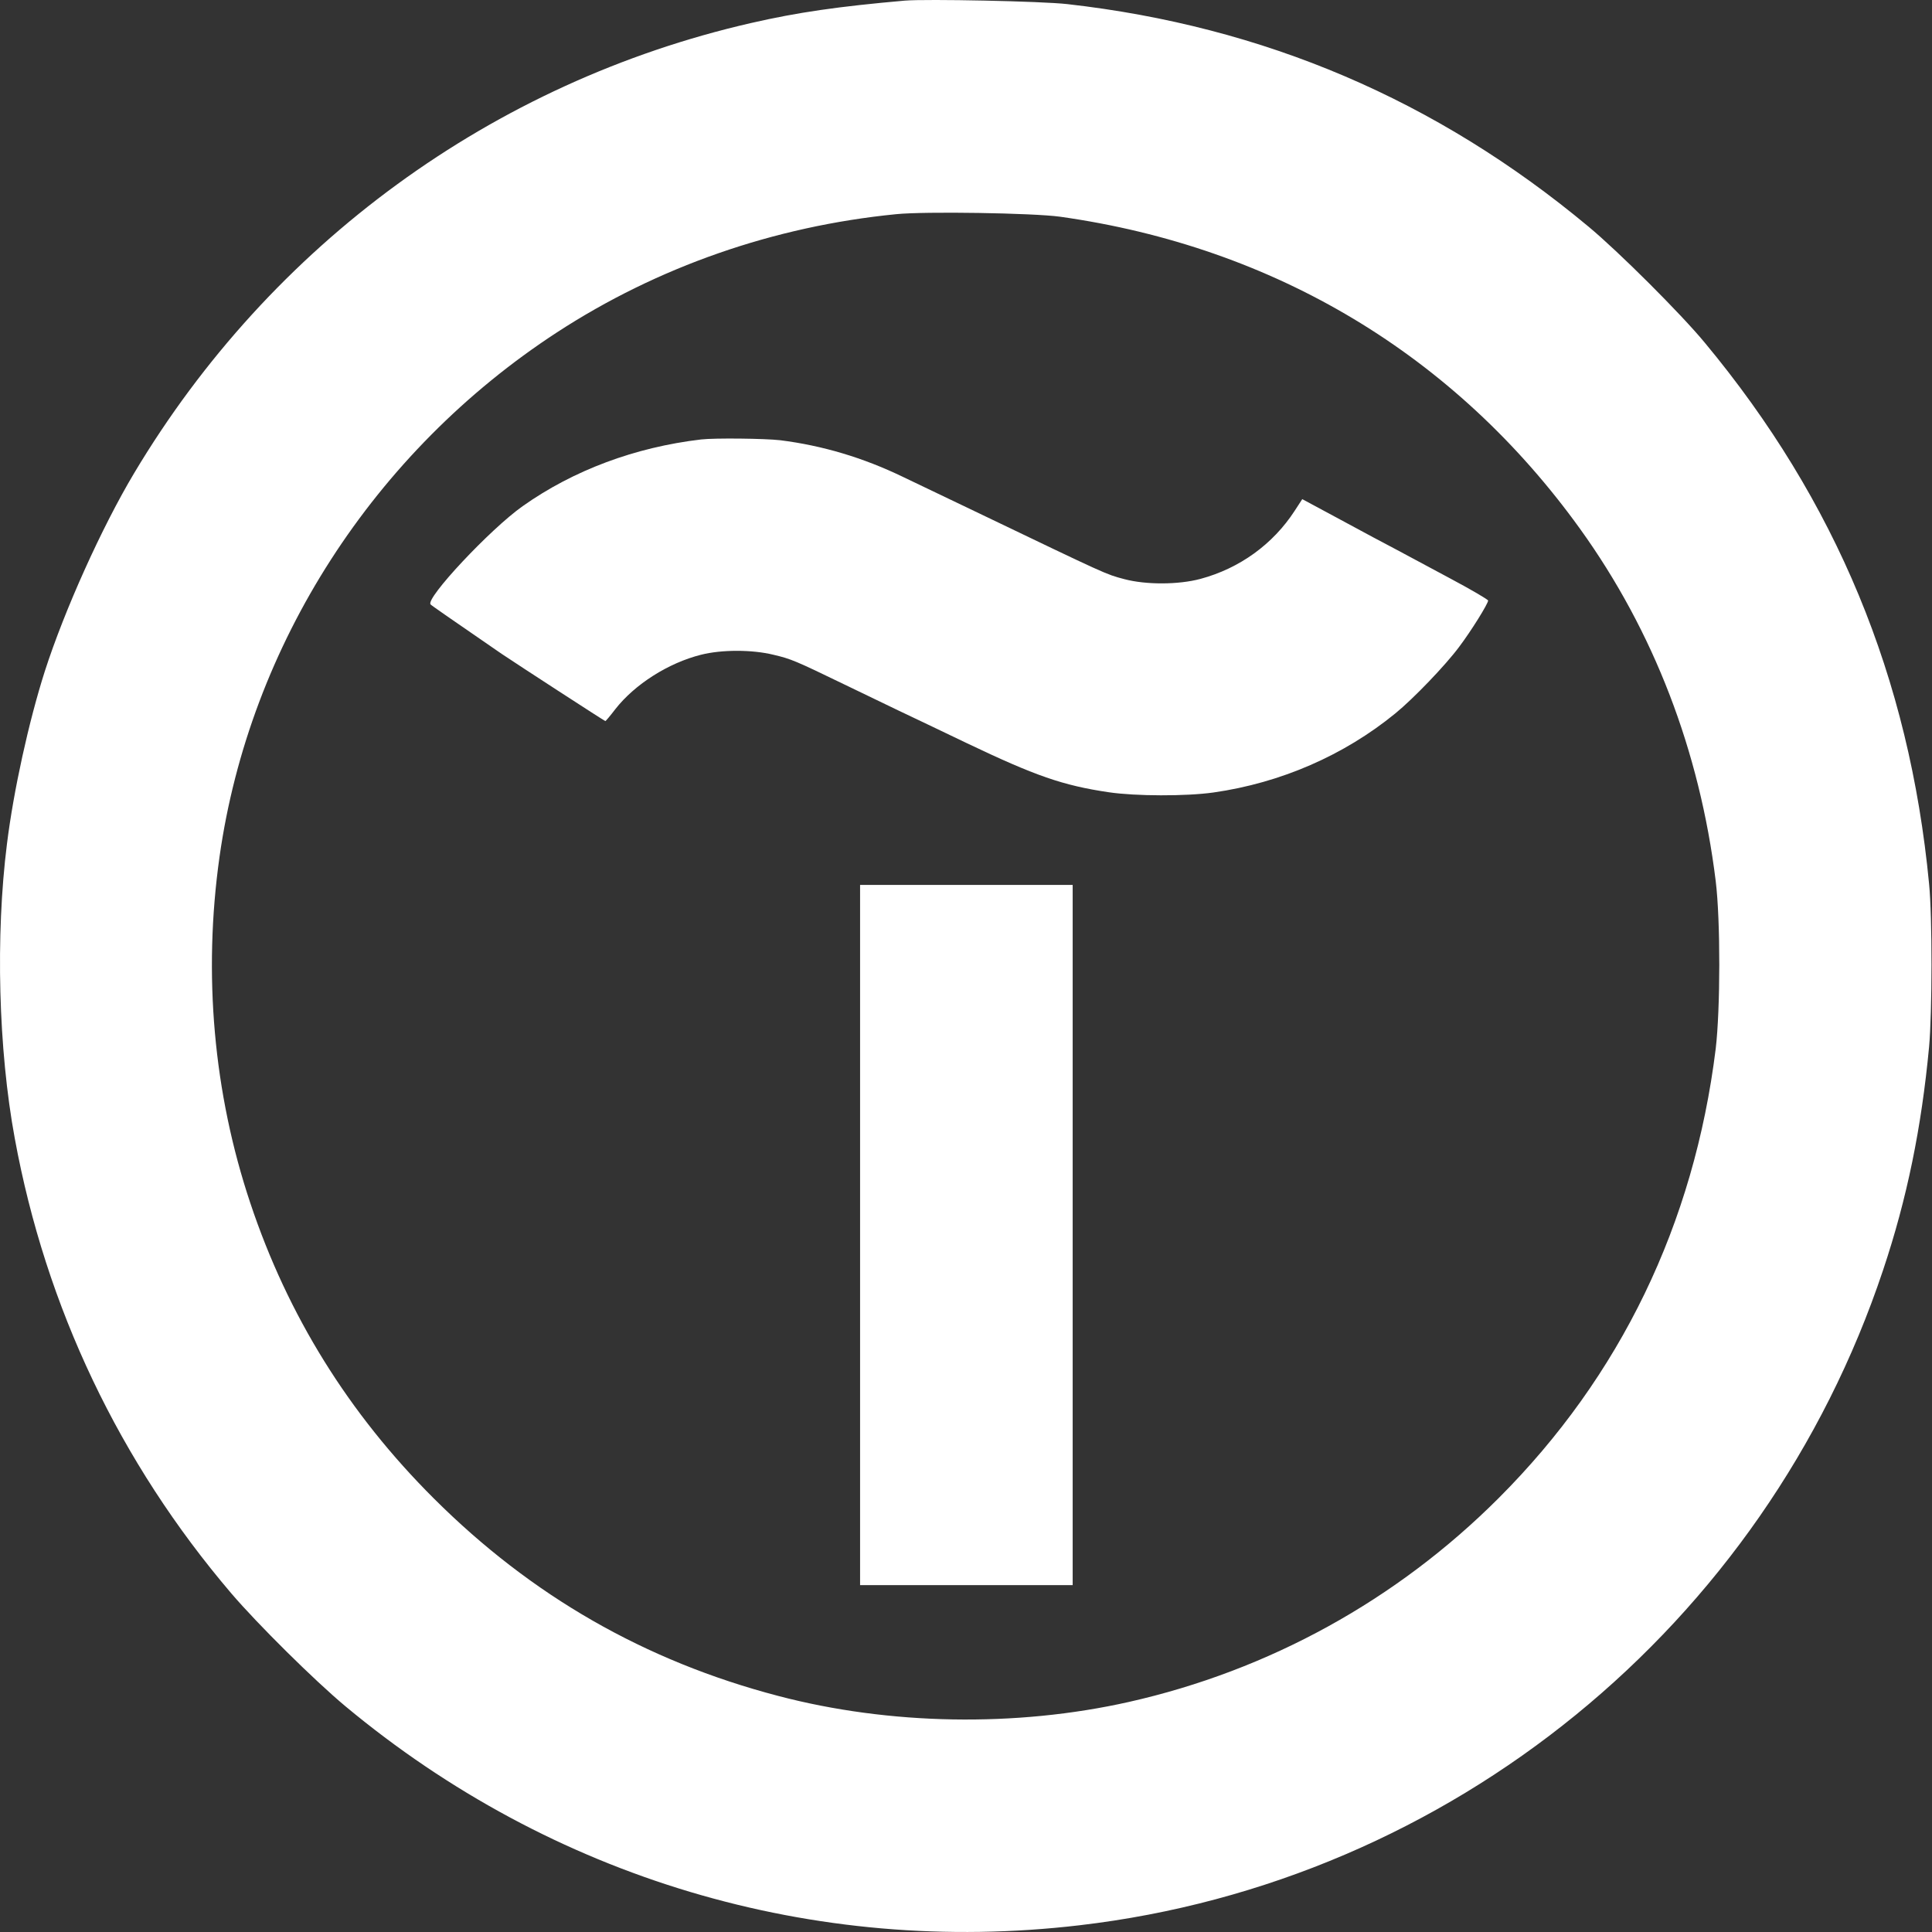 <svg width="85" height="85" viewBox="0 0 85 85" fill="none" xmlns="http://www.w3.org/2000/svg">
<rect x="0" y="0" width="85" height="85" fill="#333333" stroke="none"/>
<path d="M39.813 0.027C36.895 0.284 35.102 0.541 33.042 1.013C21.689 3.613 11.916 10.744 5.9 20.819C4.476 23.204 2.837 26.842 1.97 29.537C1.267 31.742 0.597 34.78 0.306 37.131C-0.201 41.156 -0.072 46.175 0.649 50.08C2.013 57.52 5.265 64.341 10.174 70.099C11.341 71.464 13.821 73.918 15.185 75.059C24.281 82.636 35.805 86.077 47.493 84.704C63.814 82.799 77.629 71.524 82.847 55.881C83.902 52.731 84.537 49.616 84.872 46.055C85.009 44.562 85.017 40.332 84.872 38.89C84.005 29.811 80.778 22.028 75.004 15.078C73.948 13.799 71.202 11.062 69.889 9.972C63.196 4.394 55.61 1.159 46.961 0.181C45.837 0.052 40.757 -0.051 39.813 0.027ZM46.635 9.534C56.091 10.864 64.02 15.627 69.52 23.273C72.755 27.769 74.78 33.038 75.484 38.761C75.698 40.503 75.69 44.399 75.484 46.141C74.531 53.847 71.296 60.549 65.933 65.912C61.445 70.4 55.833 73.489 49.664 74.879C44.695 75.995 39.126 75.9 34.235 74.613C28.374 73.077 23.38 70.211 19.081 65.92C15.339 62.188 12.662 57.871 11.015 52.937C9.393 48.089 8.929 42.863 9.659 37.689C10.98 28.361 16.447 19.875 24.504 14.623C28.932 11.74 34.046 9.955 39.426 9.423C40.697 9.294 45.442 9.371 46.635 9.534Z" fill="white"/>
<path d="M30.847 19.334C27.938 19.677 25.226 20.69 22.995 22.269C21.562 23.281 18.696 26.345 18.945 26.593C19.005 26.654 19.597 27.065 22.068 28.765C22.755 29.228 26.599 31.725 26.634 31.725C26.651 31.725 26.848 31.493 27.071 31.201C27.929 30.103 29.405 29.168 30.838 28.807C31.748 28.576 33.087 28.576 34.03 28.807C34.803 28.988 35 29.073 37.111 30.095C37.918 30.481 38.999 31.004 39.514 31.253C40.037 31.502 41.393 32.145 42.534 32.695C45.555 34.136 46.756 34.557 48.79 34.857C49.957 35.029 52.179 35.037 53.389 34.866C56.341 34.445 59.13 33.235 61.395 31.382C62.193 30.73 63.601 29.262 64.193 28.464C64.725 27.761 65.471 26.559 65.471 26.422C65.471 26.379 64.725 25.941 63.824 25.461C62.914 24.972 61.842 24.397 61.438 24.182C61.035 23.976 59.937 23.384 59.001 22.878L57.294 21.96L56.959 22.475C56.006 23.942 54.539 25.006 52.814 25.469C51.853 25.727 50.42 25.735 49.459 25.478C48.644 25.263 48.73 25.298 42.989 22.543C41.788 21.968 40.32 21.265 39.728 20.982C37.969 20.132 36.176 19.6 34.322 19.368C33.653 19.291 31.456 19.265 30.847 19.334Z" fill="white"/>
<path d="M37.84 54.336V69.739H42.517H47.193V54.336V38.933H42.517H37.84V54.336Z" fill="white"/>
</svg>
